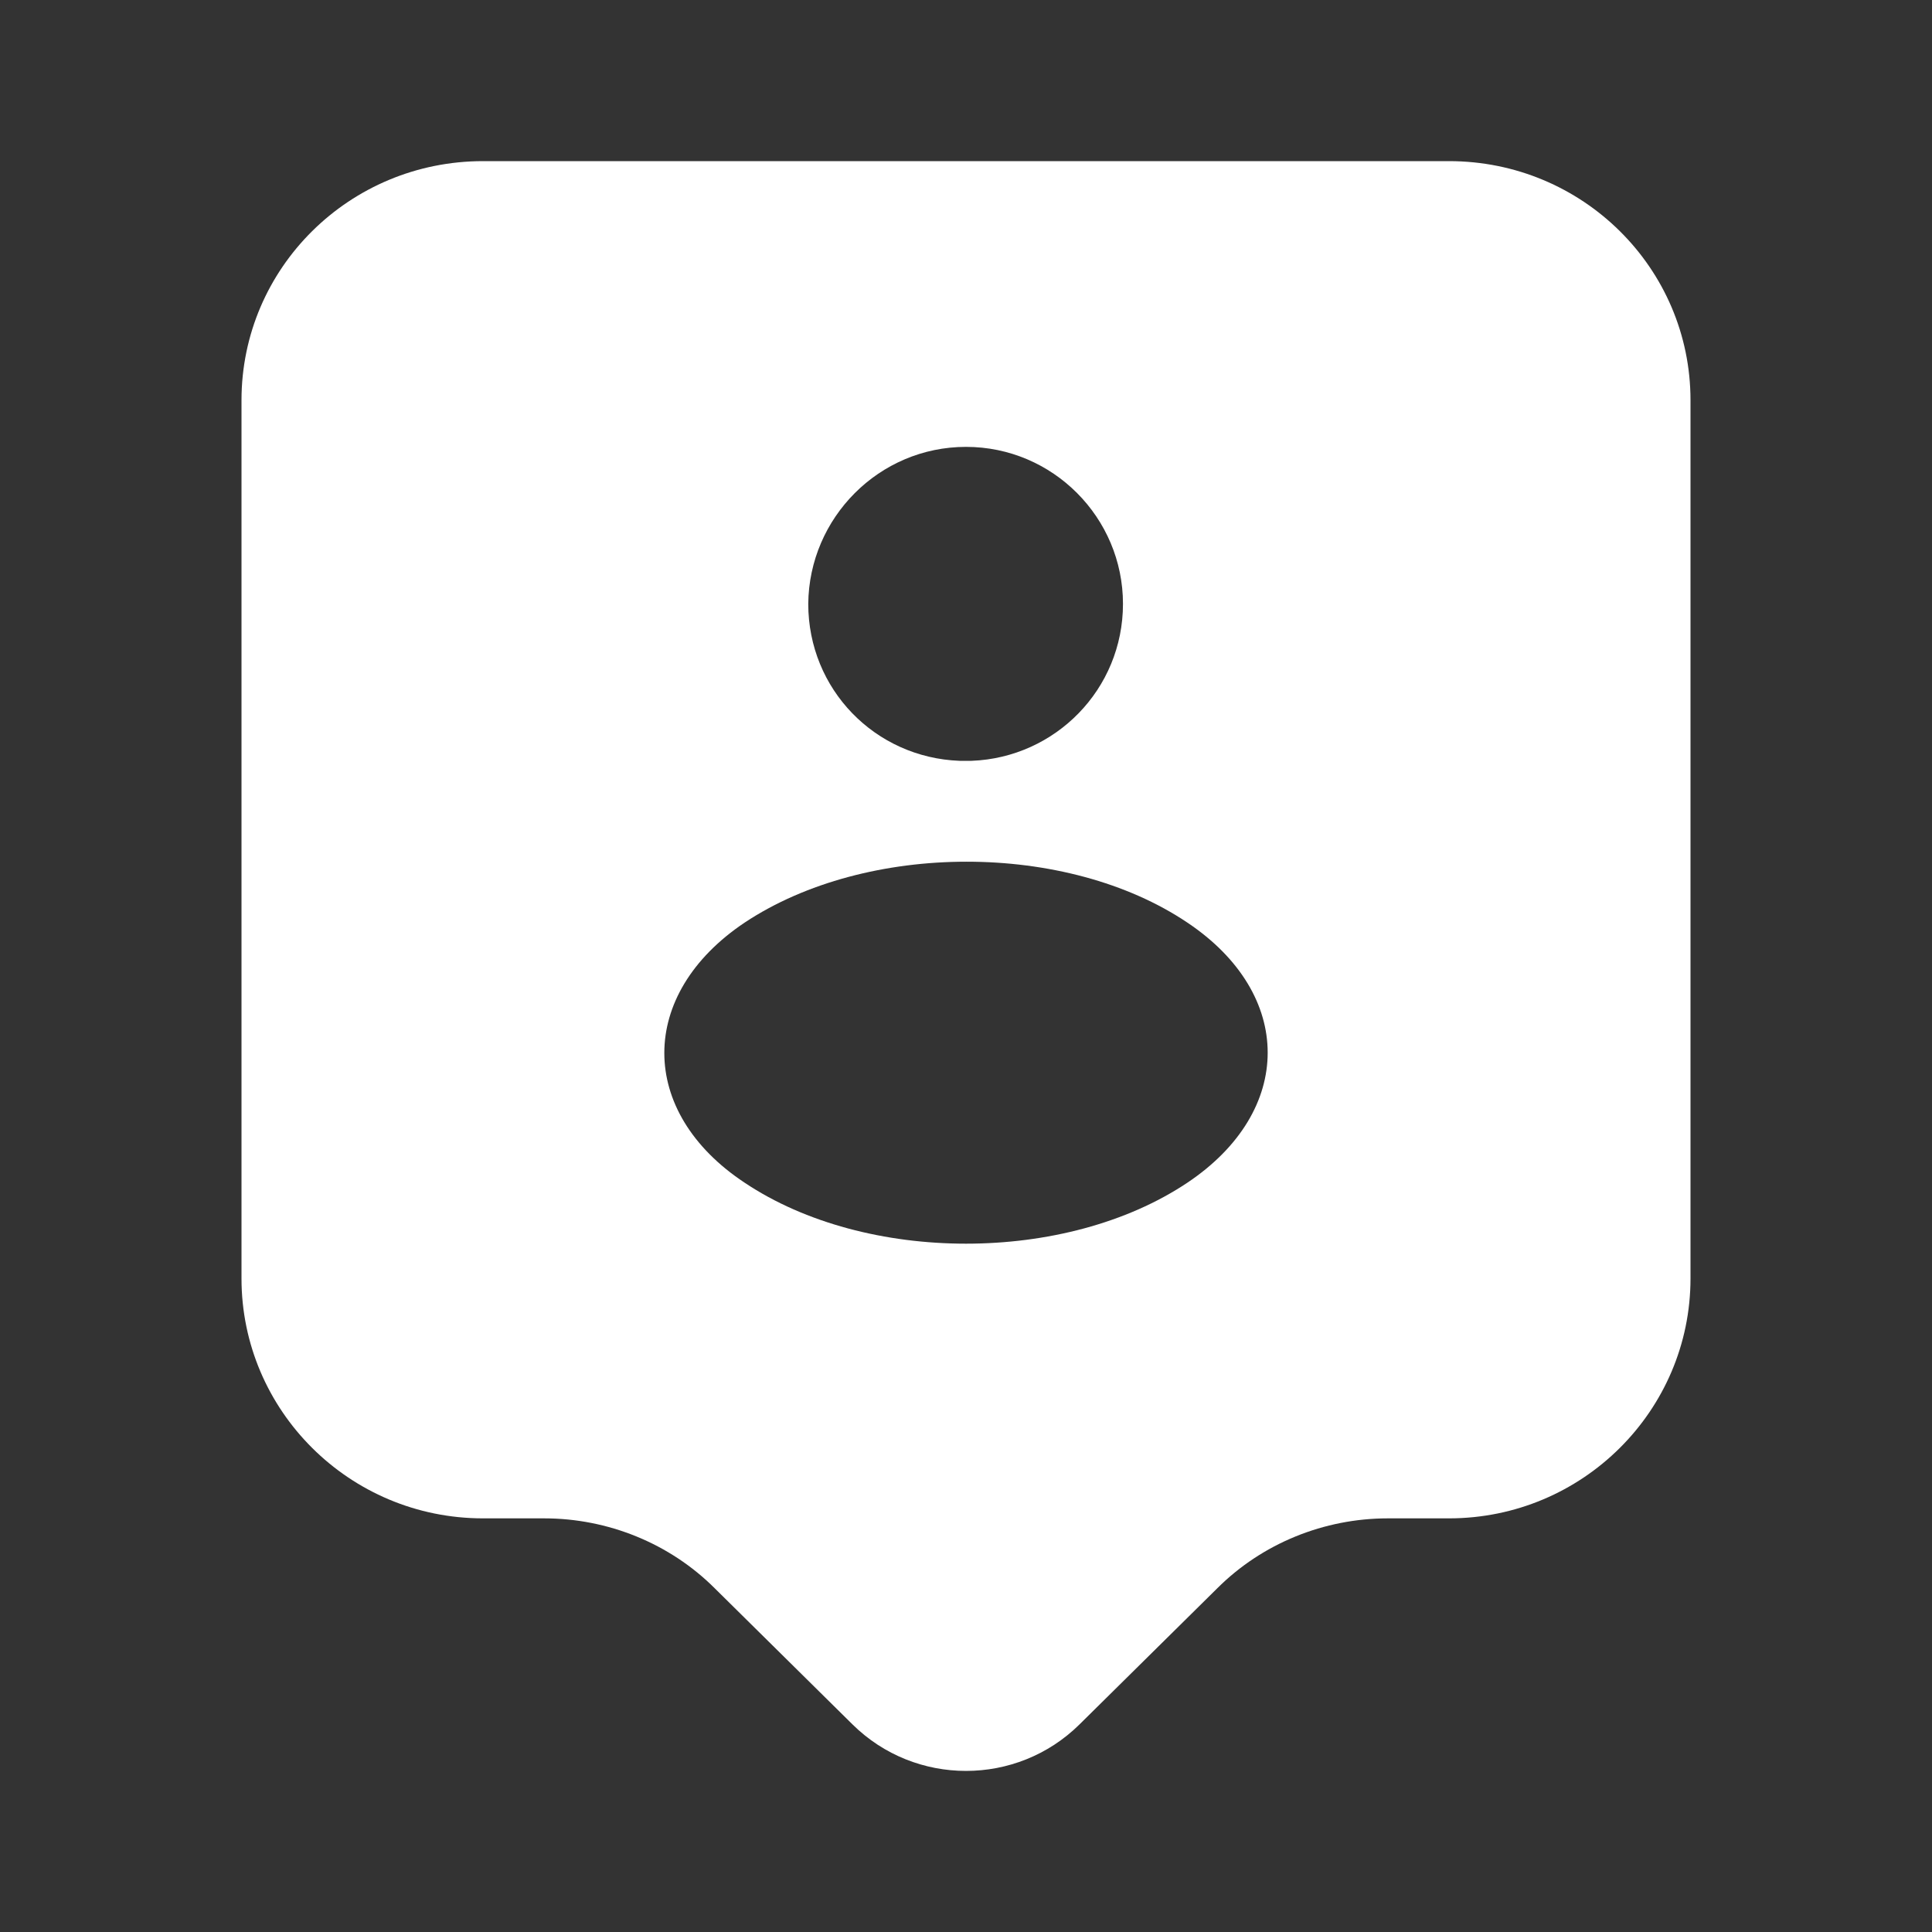 <svg width="20" height="20" viewBox="0 0 20 20" fill="none" xmlns="http://www.w3.org/2000/svg">
<rect x="0" y="0" width="20" height="20" fill="#333333" stroke="none"/>
<path d="M15 1.668H5C3.617 1.668 2.5 2.776 2.5 4.143V13.235C2.5 14.601 3.617 15.718 5 15.718H5.633C6.292 15.718 6.933 15.976 7.4 16.443L8.825 17.851C9.475 18.493 10.525 18.493 11.175 17.851L12.6 16.443C13.067 15.976 13.708 15.718 14.367 15.718H15C16.383 15.718 17.5 14.601 17.5 13.235V4.143C17.5 2.776 16.383 1.668 15 1.668ZM10 4.626C10.9 4.626 11.625 5.36 11.625 6.251C11.625 7.135 10.925 7.843 10.058 7.876C10.025 7.876 9.975 7.876 9.933 7.876C9.058 7.843 8.367 7.135 8.367 6.251C8.375 5.36 9.1 4.626 10 4.626ZM12.292 12.243C11.033 13.085 8.967 13.085 7.708 12.243C6.6 11.51 6.6 10.293 7.708 9.551C8.975 8.71 11.042 8.71 12.292 9.551C13.4 10.293 13.4 11.501 12.292 12.243Z" fill="white"/>
</svg>
